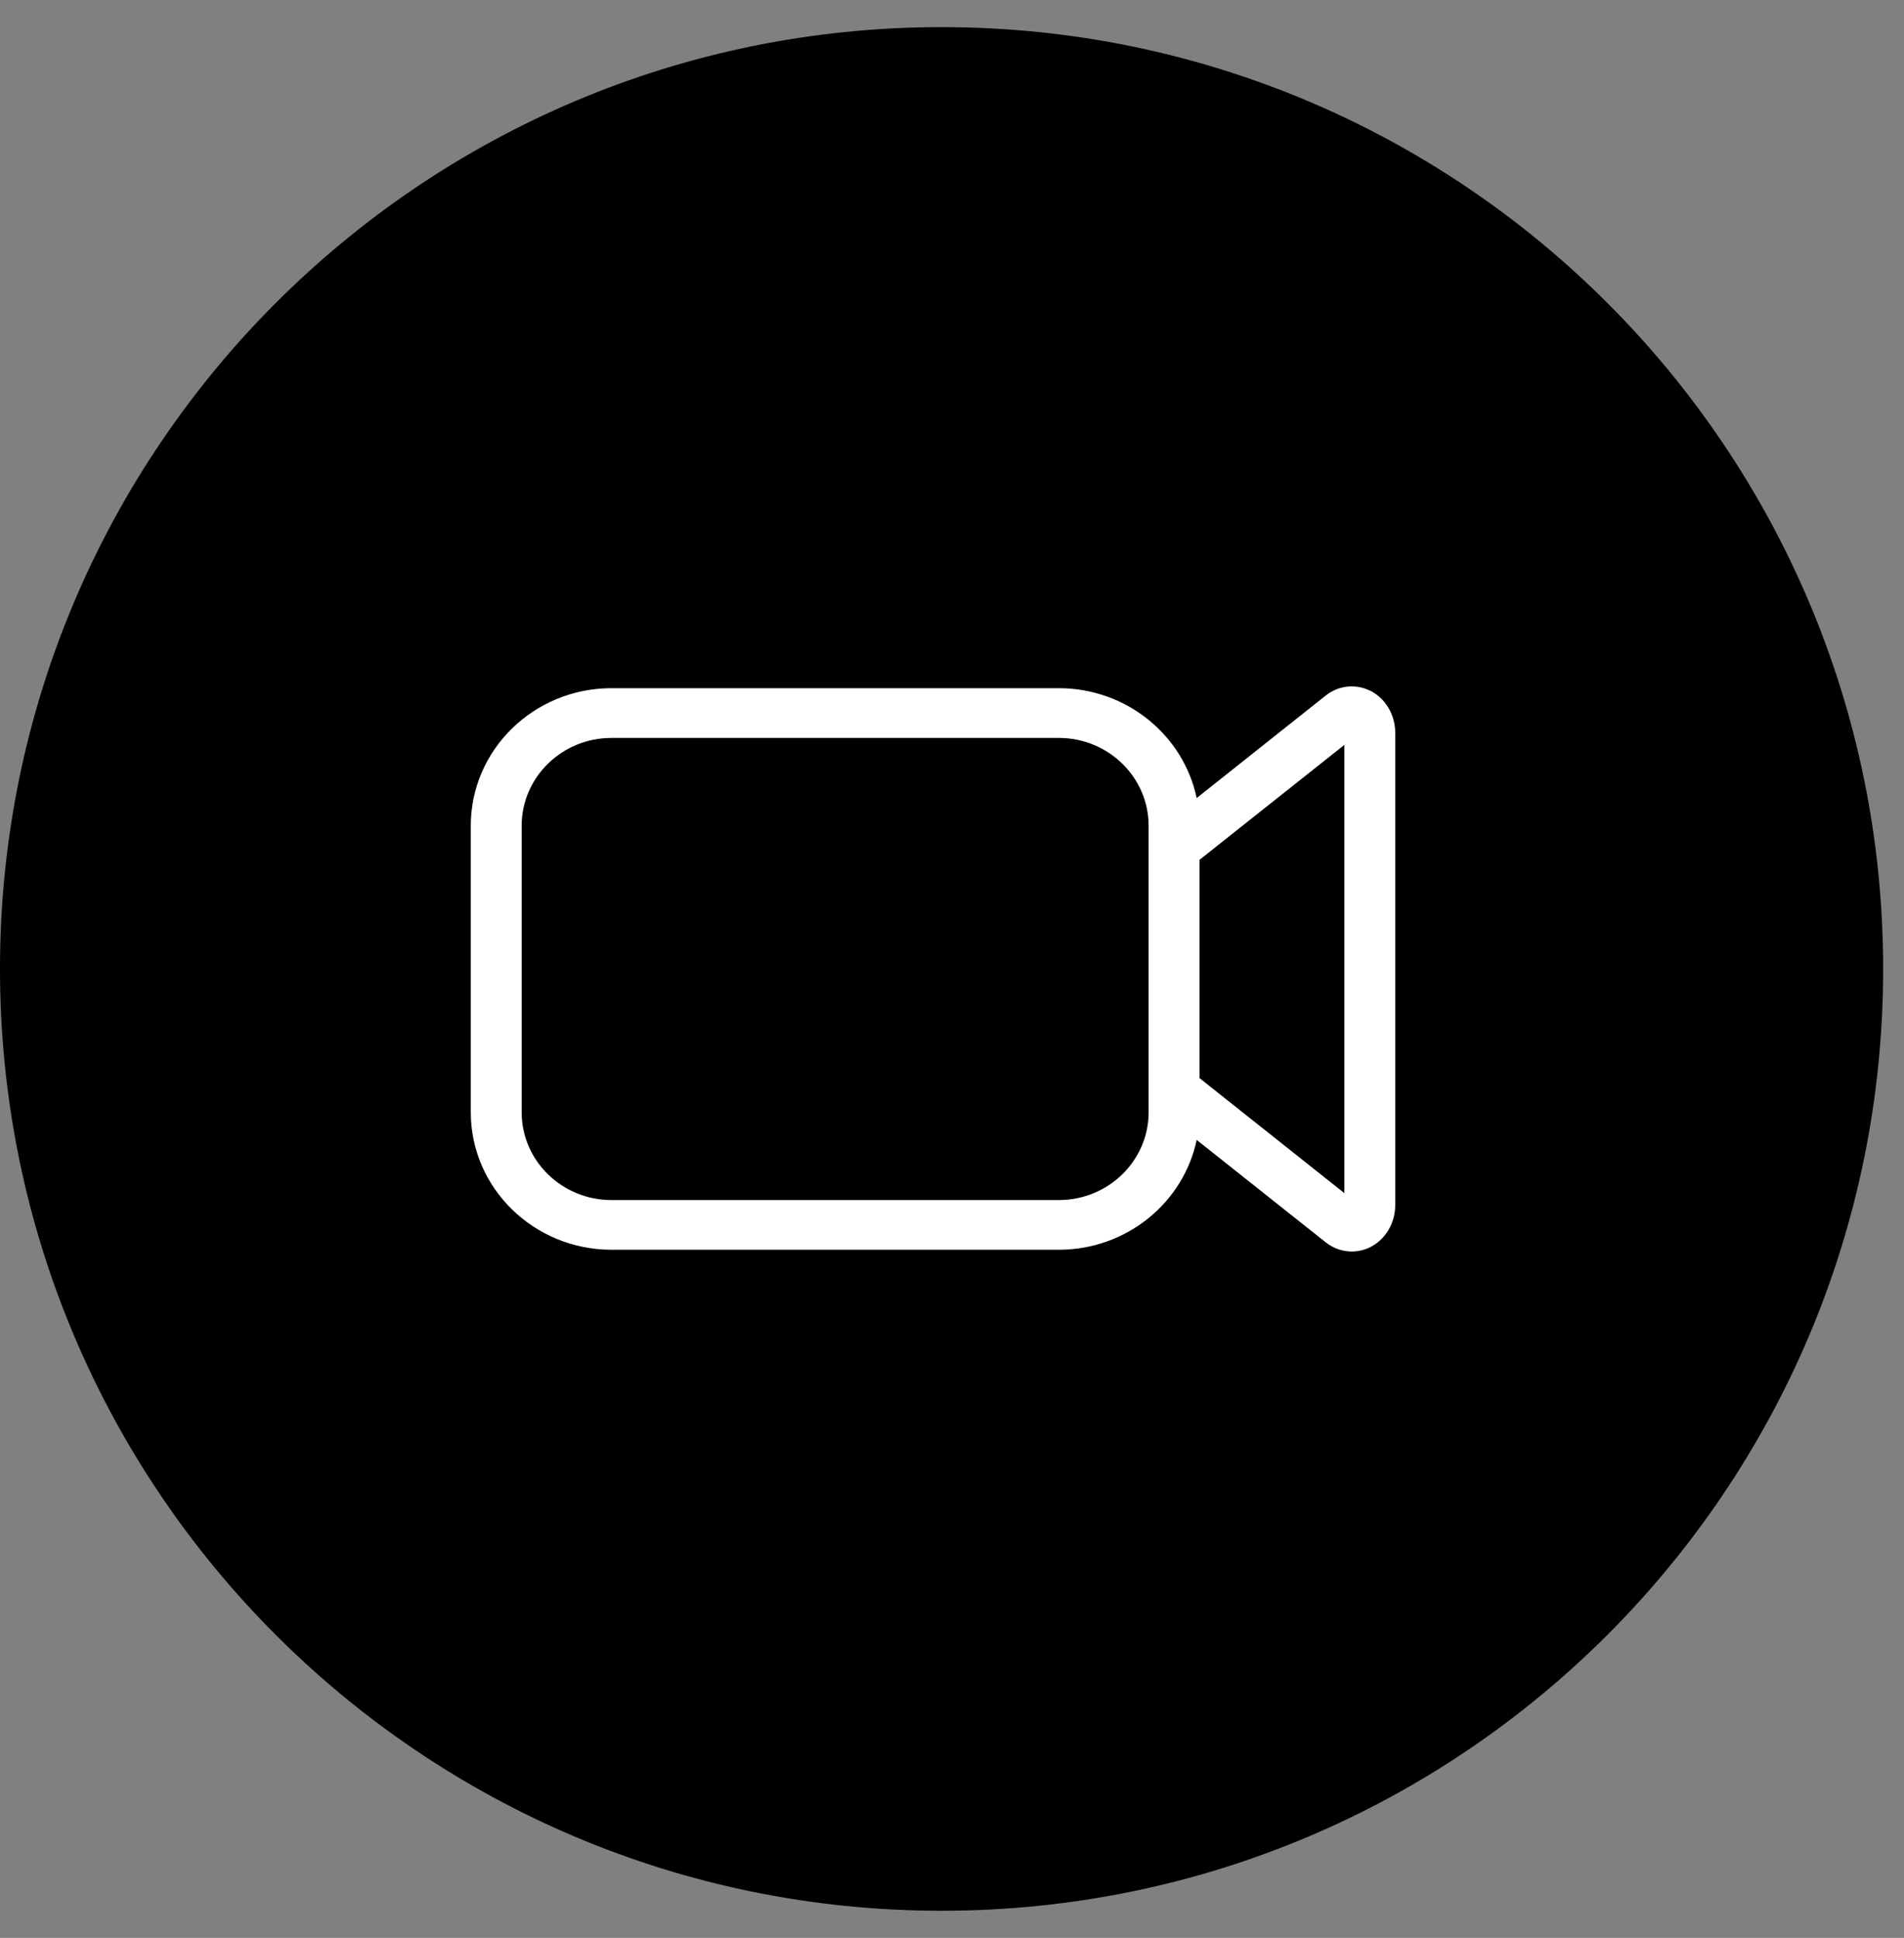 <svg width="57" height="58" viewBox="0 0 57 58" fill="none" xmlns="http://www.w3.org/2000/svg">
<rect x="0" y="0" width="57" height="58" fill="#808080" stroke="none"/>
<path d="M28.188 57.188C43.756 57.188 56.376 44.568 56.376 29C56.376 13.432 43.756 0.812 28.188 0.812C12.62 0.812 0 13.432 0 29C0 44.568 12.62 57.188 28.188 57.188Z" fill="black"/>
<path d="M40.989 20.66C40.56 20.46 40.062 20.521 39.687 20.818L35.825 23.885C35.432 22.012 33.731 20.597 31.698 20.597H18.305C15.982 20.597 14.094 22.443 14.094 24.71V33.291C14.094 35.559 15.984 37.404 18.305 37.404H31.698C33.731 37.404 35.432 35.991 35.825 34.117L39.687 37.181C39.916 37.363 40.191 37.457 40.467 37.457C40.643 37.457 40.821 37.419 40.989 37.342C41.462 37.122 41.769 36.621 41.769 36.067V21.932C41.769 21.378 41.462 20.878 40.989 20.657V20.66ZM34.386 33.292C34.386 34.739 33.181 35.917 31.698 35.917H18.305C16.824 35.917 15.617 34.74 15.617 33.292V24.712C15.617 23.265 16.822 22.086 18.305 22.086H31.698C33.18 22.086 34.386 23.264 34.386 24.712V33.292ZM40.245 35.709L35.911 32.268V25.734L40.246 22.294V35.709H40.245Z" fill="white"/>
</svg>
